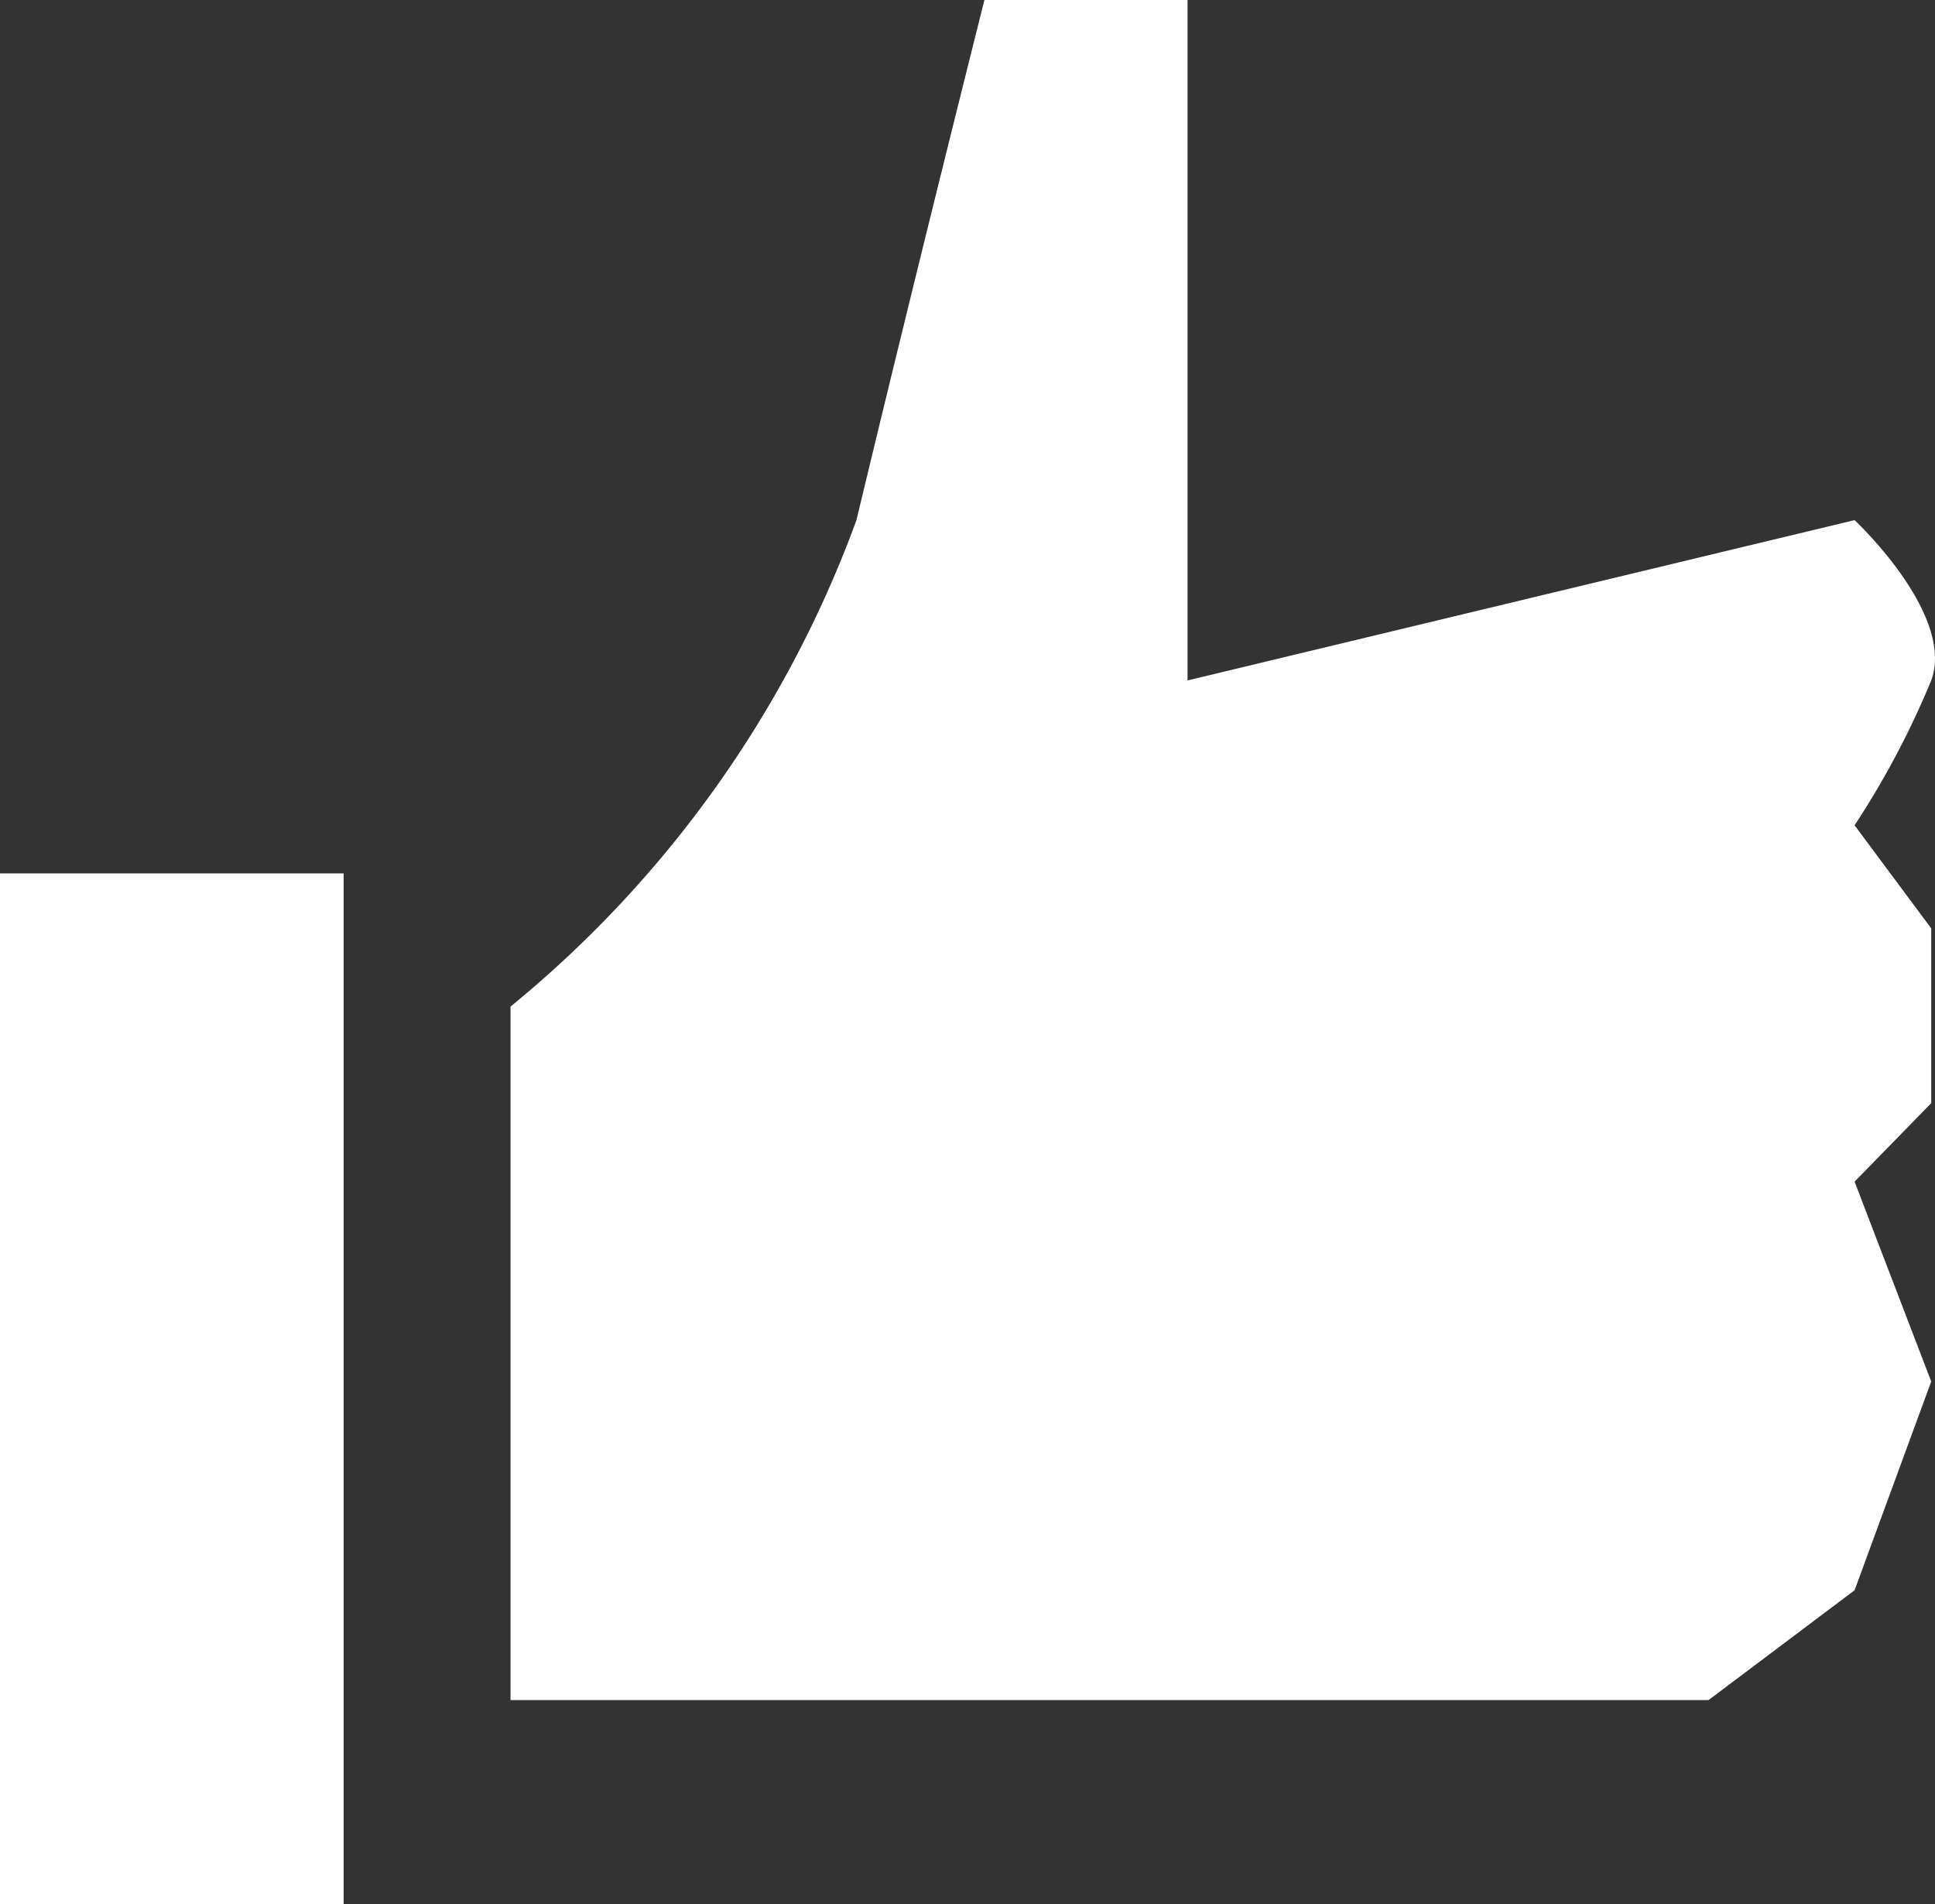 <svg xmlns="http://www.w3.org/2000/svg" width="11.261" height="11.083" viewBox="0 0 11.261 11.083">
  <rect x="0" y="0" width="11.261" height="11.083" fill="#333333" stroke="none"/>
  <g id="グループ_357" data-name="グループ 357" transform="translate(-3767 196.083)">
    <path id="パス_51" data-name="パス 51" d="M3776.19-211.331a6.567,6.567,0,0,0,2.013-2.83c.354-1.475.745-3.028.745-3.028h1.182v3.96l3.882-.933s.587.548.446.933a5,5,0,0,1-.446.843l.446.6v1.017l-.446.457.446,1.163-.446,1.215-.85.639h-6.972Z" transform="translate(-6.219 21.106)" fill="#fff"/>
    <rect id="長方形_1687" data-name="長方形 1687" width="2" height="6" transform="translate(3767 -191)" fill="#fff"/>
  </g>
</svg>

